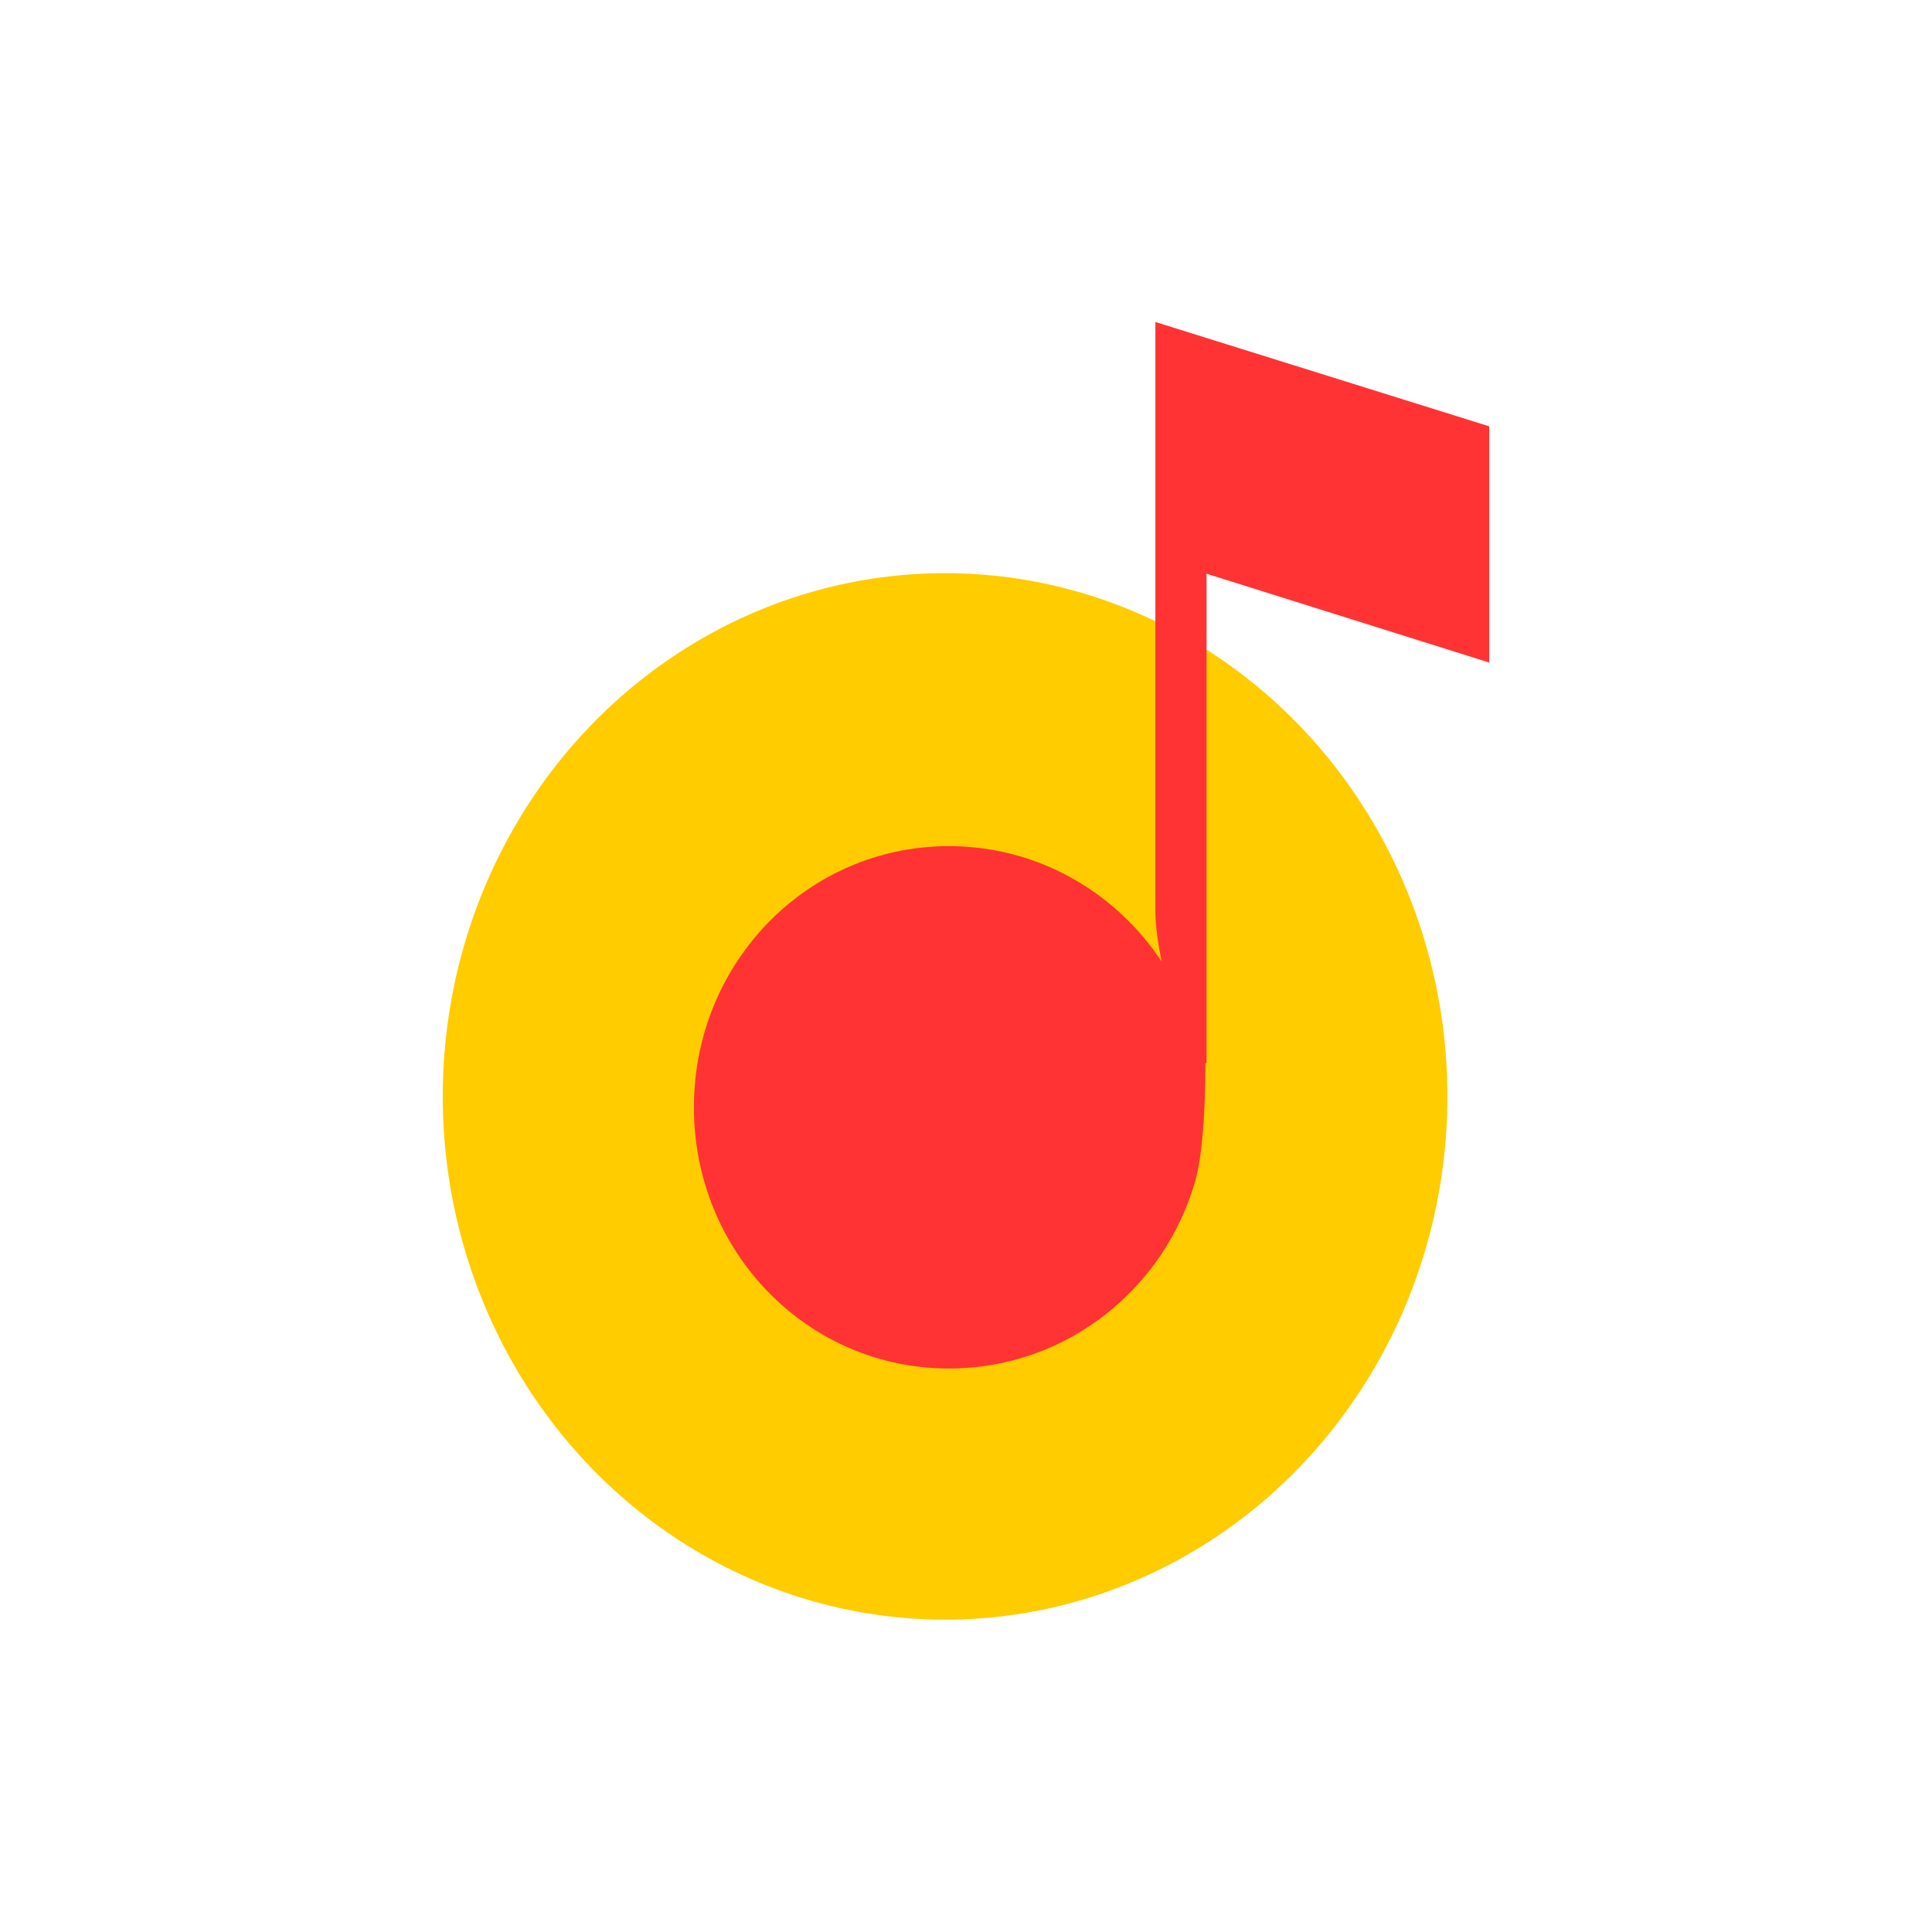 <?xml version="1.0" encoding="UTF-8"?>
<svg width="48px" height="48px" viewBox="0 0 48 48" version="1.1" xmlns="http://www.w3.org/2000/svg" xmlns:xlink="http://www.w3.org/1999/xlink">
    <!-- Generator: Sketch 54 (76480) - https://sketchapp.com -->
    <title>Icon/Store/Yandex</title>
    <desc>Created with Sketch.</desc>
    <g id="Icon/Store/Yandex" stroke="none" stroke-width="1" fill="none" fill-rule="evenodd">
        <g id="Group" transform="translate(11, 8)">
            <ellipse id="Oval" fill="#FFCC00" cx="12.48" cy="19.24" rx="12.48" ry="13"></ellipse>
            <path d="M18.976,6.254 L18.976,18.412 L18.948,18.422 C18.948,18.427 18.948,18.432 18.948,18.438 C18.948,19.627 18.864,20.736 18.706,21.302 C17.946,24.025 15.489,26 12.575,26 C9.056,26 6.24,23.1 6.24,19.511 C6.24,15.922 9.056,13.022 12.575,13.022 C14.234,13.022 15.744,13.668 16.878,14.727 C17.248,15.073 17.578,15.462 17.86,15.888 C17.782,15.507 17.705,15.028 17.705,14.618 L17.705,5.195 L17.705,0 L26,2.592 L26,8.461 L18.976,6.254 Z" id="Combined-Shape" fill="#FF3333"></path>
        </g>
    </g>
</svg>